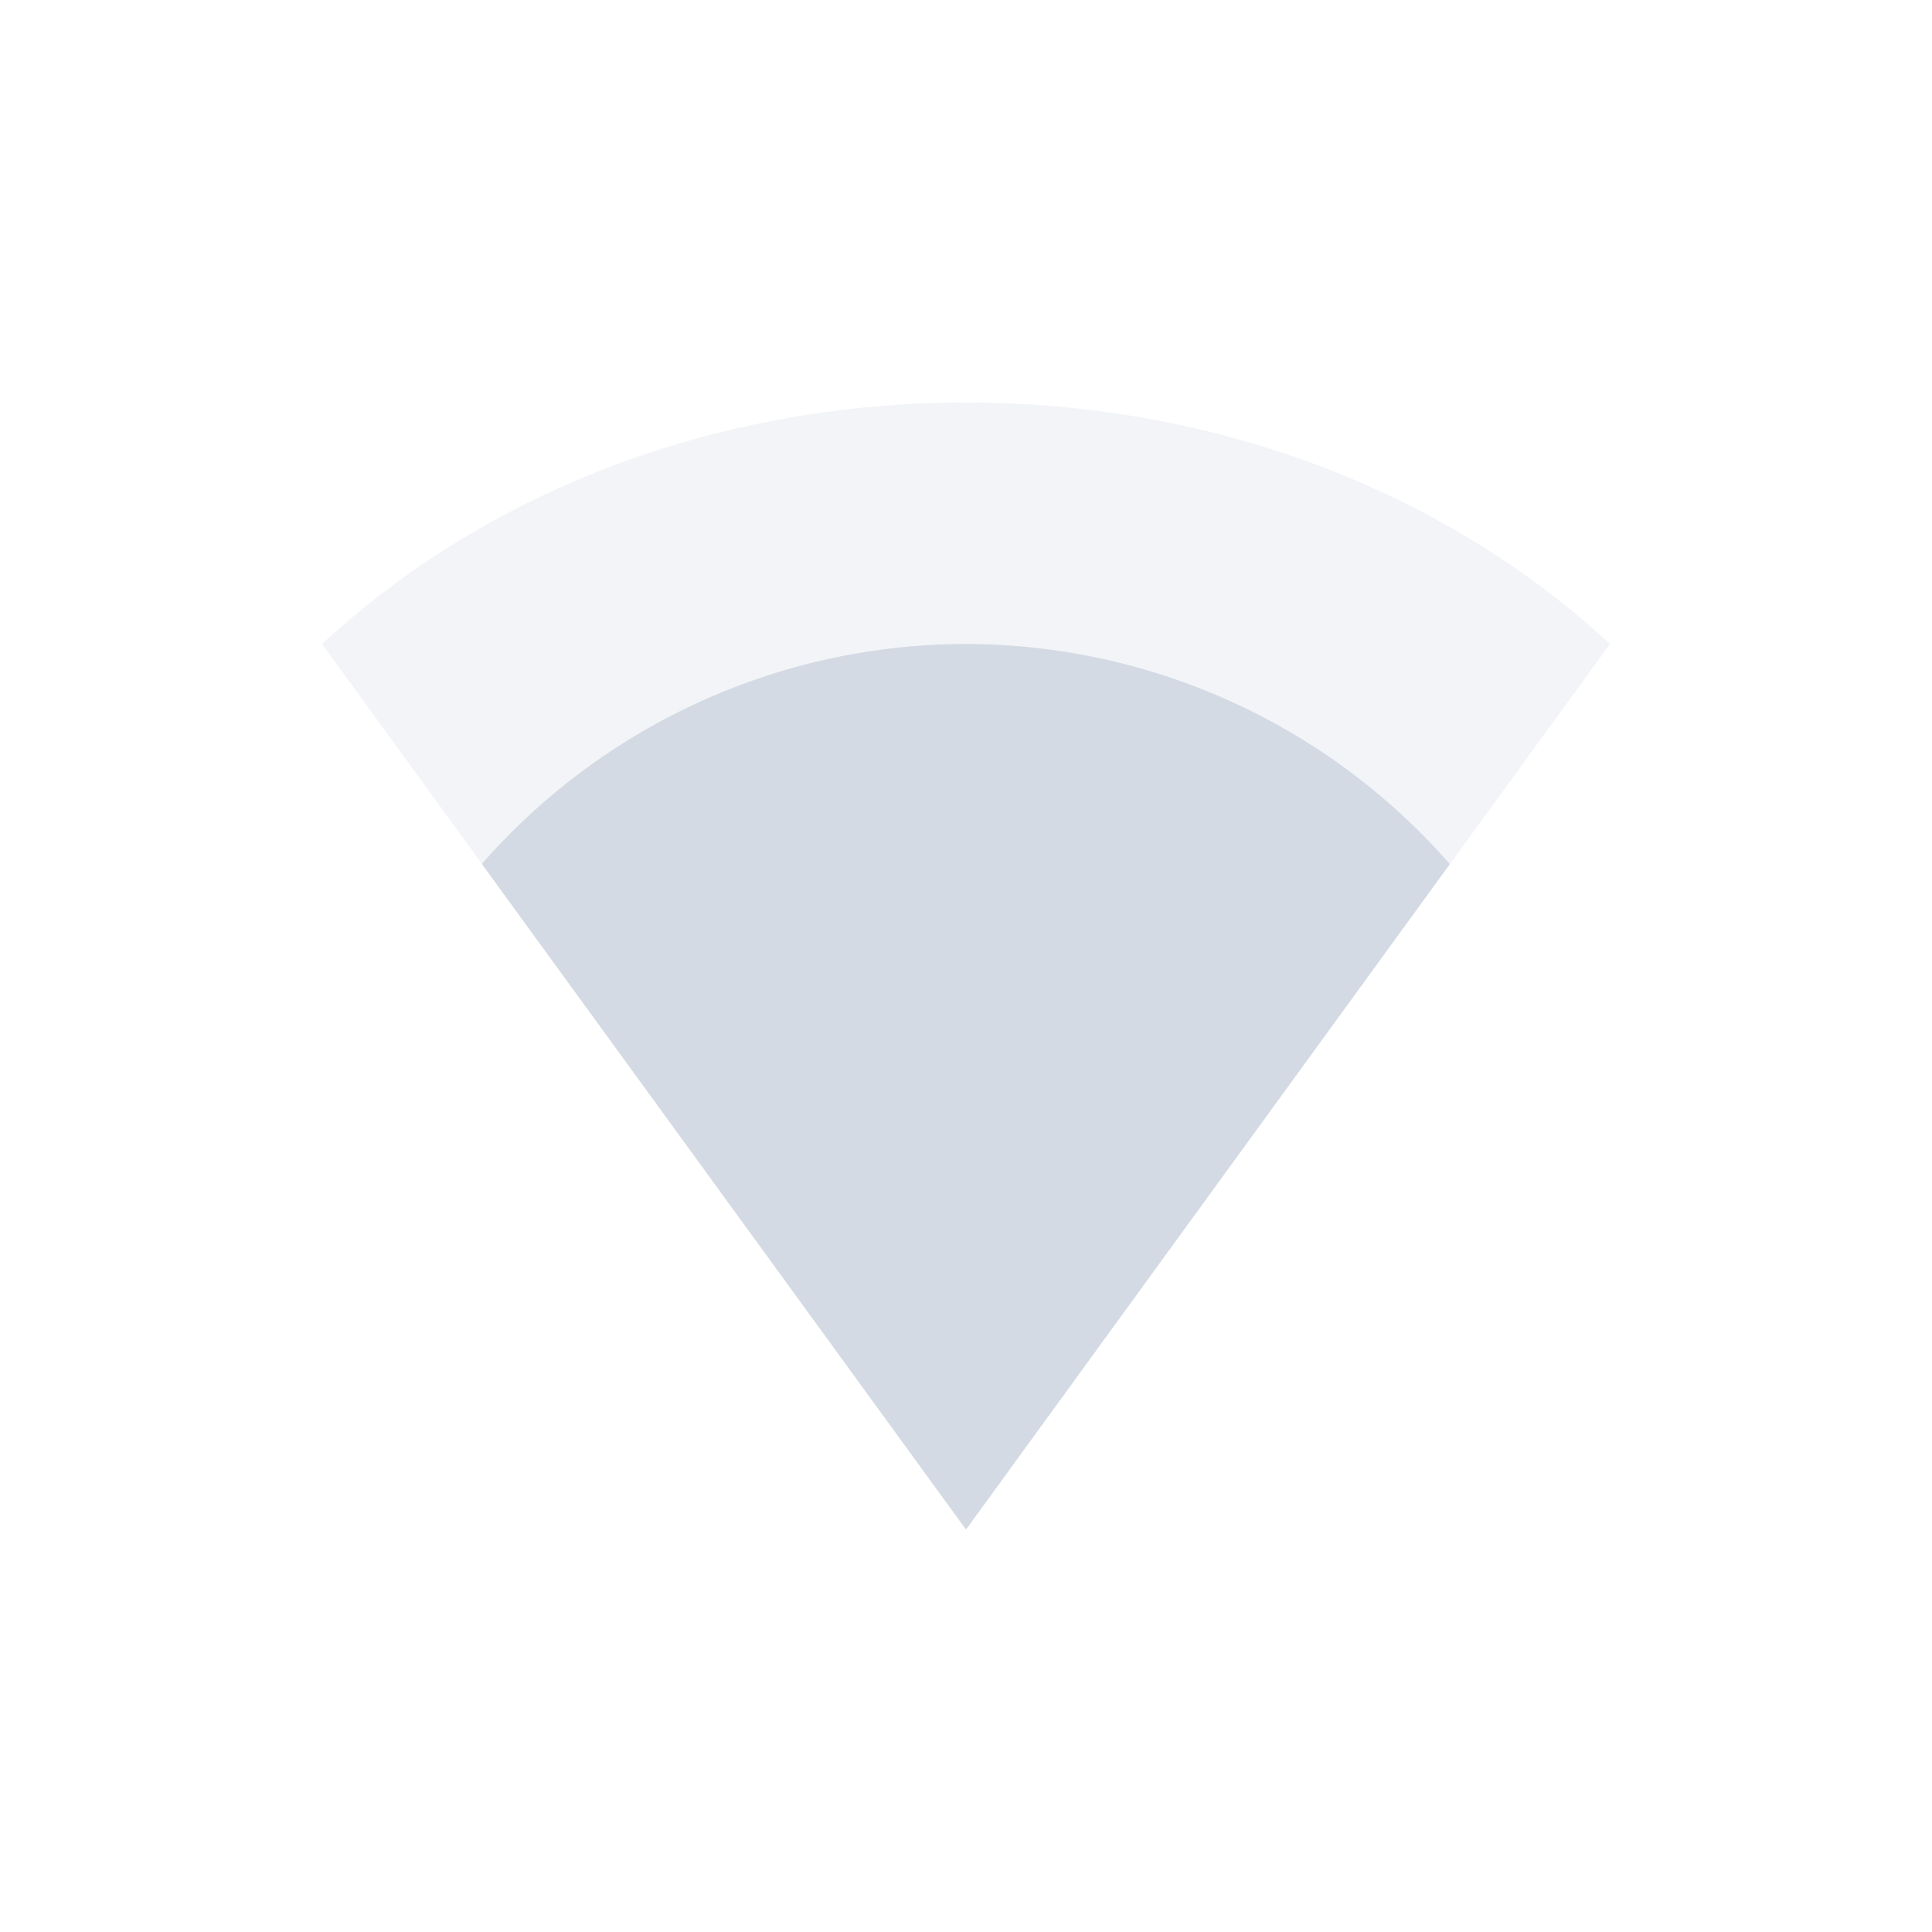 <svg height="24" width="24" xmlns="http://www.w3.org/2000/svg"><path d="m4 8c2.081-1.927 4.949-3 8-3 3.051 0 5.919 1.073 8 3l-8 11z" fill="#d3dae3" opacity=".3"/><path d="m12 8a8 8 0 0 0 -6.014 2.732l6.014 8.268 6.01-8.266a8 8 0 0 0 -6.01-2.734z" fill="#d3dae3"/></svg>